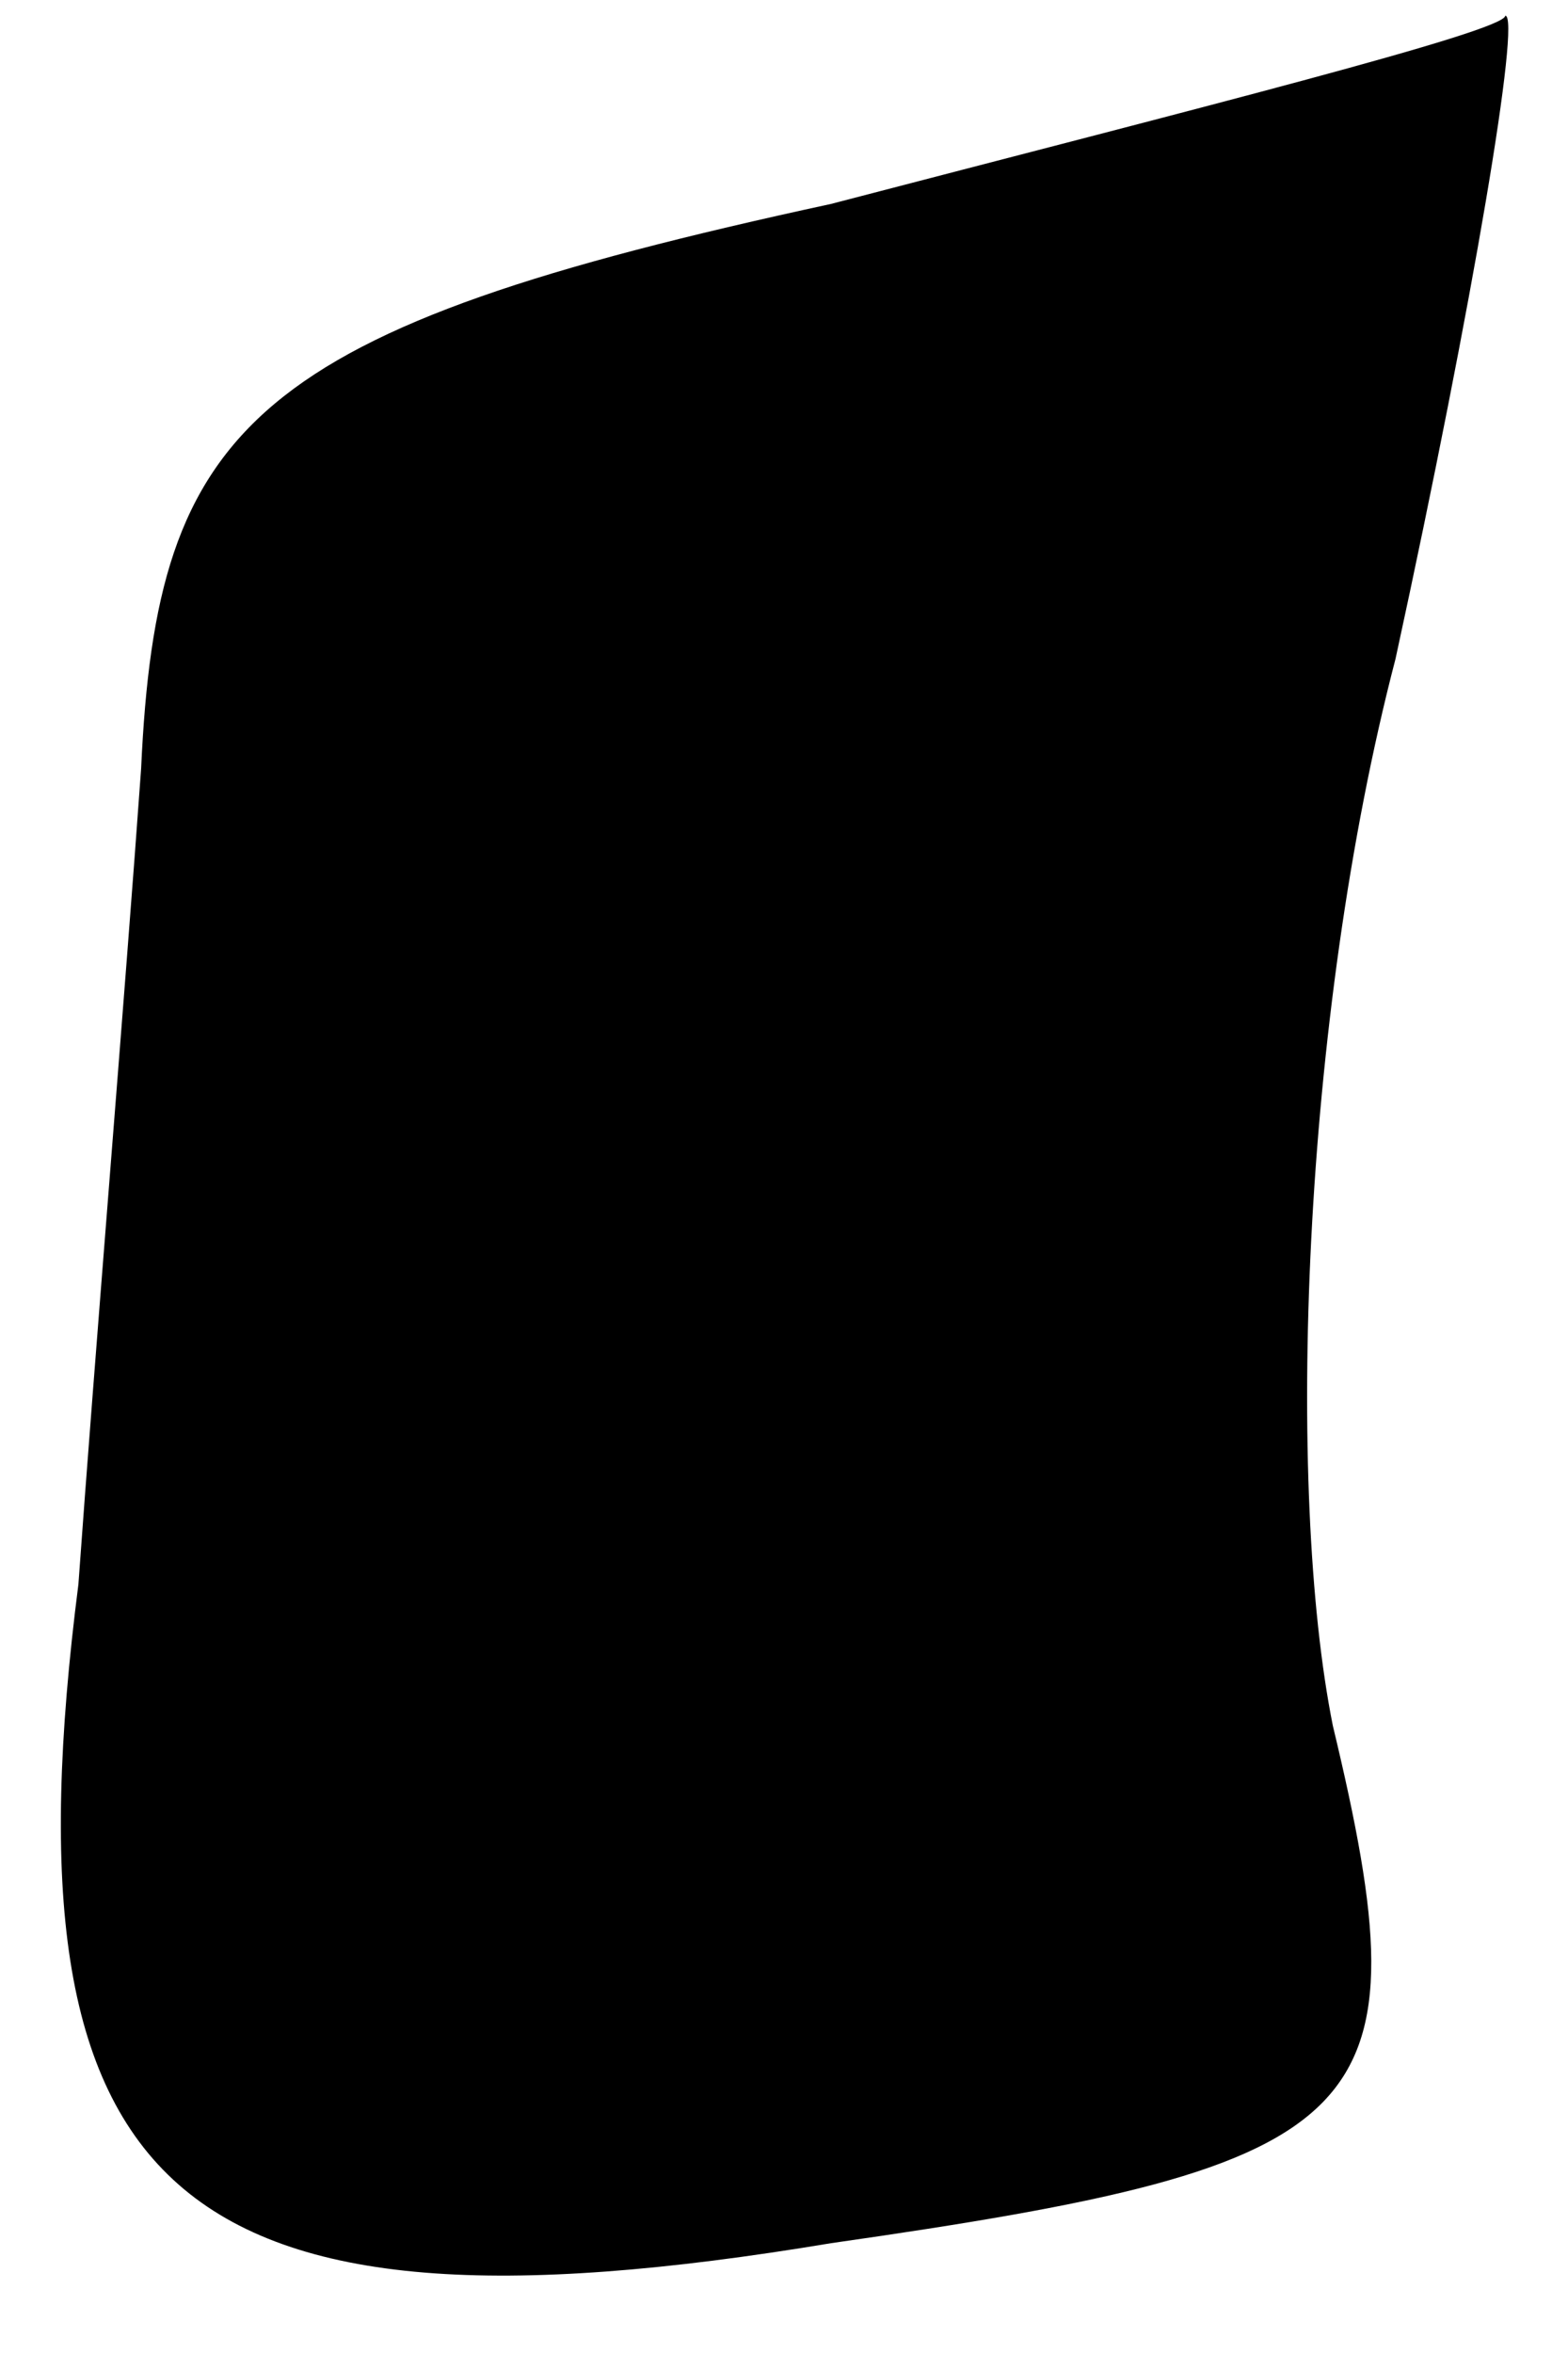 <?xml version="1.0" standalone="no"?>
<!DOCTYPE svg PUBLIC "-//W3C//DTD SVG 20010904//EN"
 "http://www.w3.org/TR/2001/REC-SVG-20010904/DTD/svg10.dtd">
<svg version="1.0" xmlns="http://www.w3.org/2000/svg"
 width="10pt" height="15pt" viewBox="0 0 10 15"
 preserveAspectRatio="xMidYMid meet">
<g transform="translate(0,15) scale(0.1,-0.1)"
fill="#000000" stroke="none">
<path fill="#000000" stroke="none" d="M53 137 c-37 -8 -43 -14 -44 -36 -1
-14 -3 -38 -4 -52 -5 -39 6 -49 48 -42 35 5 38 8 32 33 -3 15 -2 45 4 68 5 23
8 41 7 41 0 -1 -20 -6 -43 -12z"/>
</g>
</svg>
